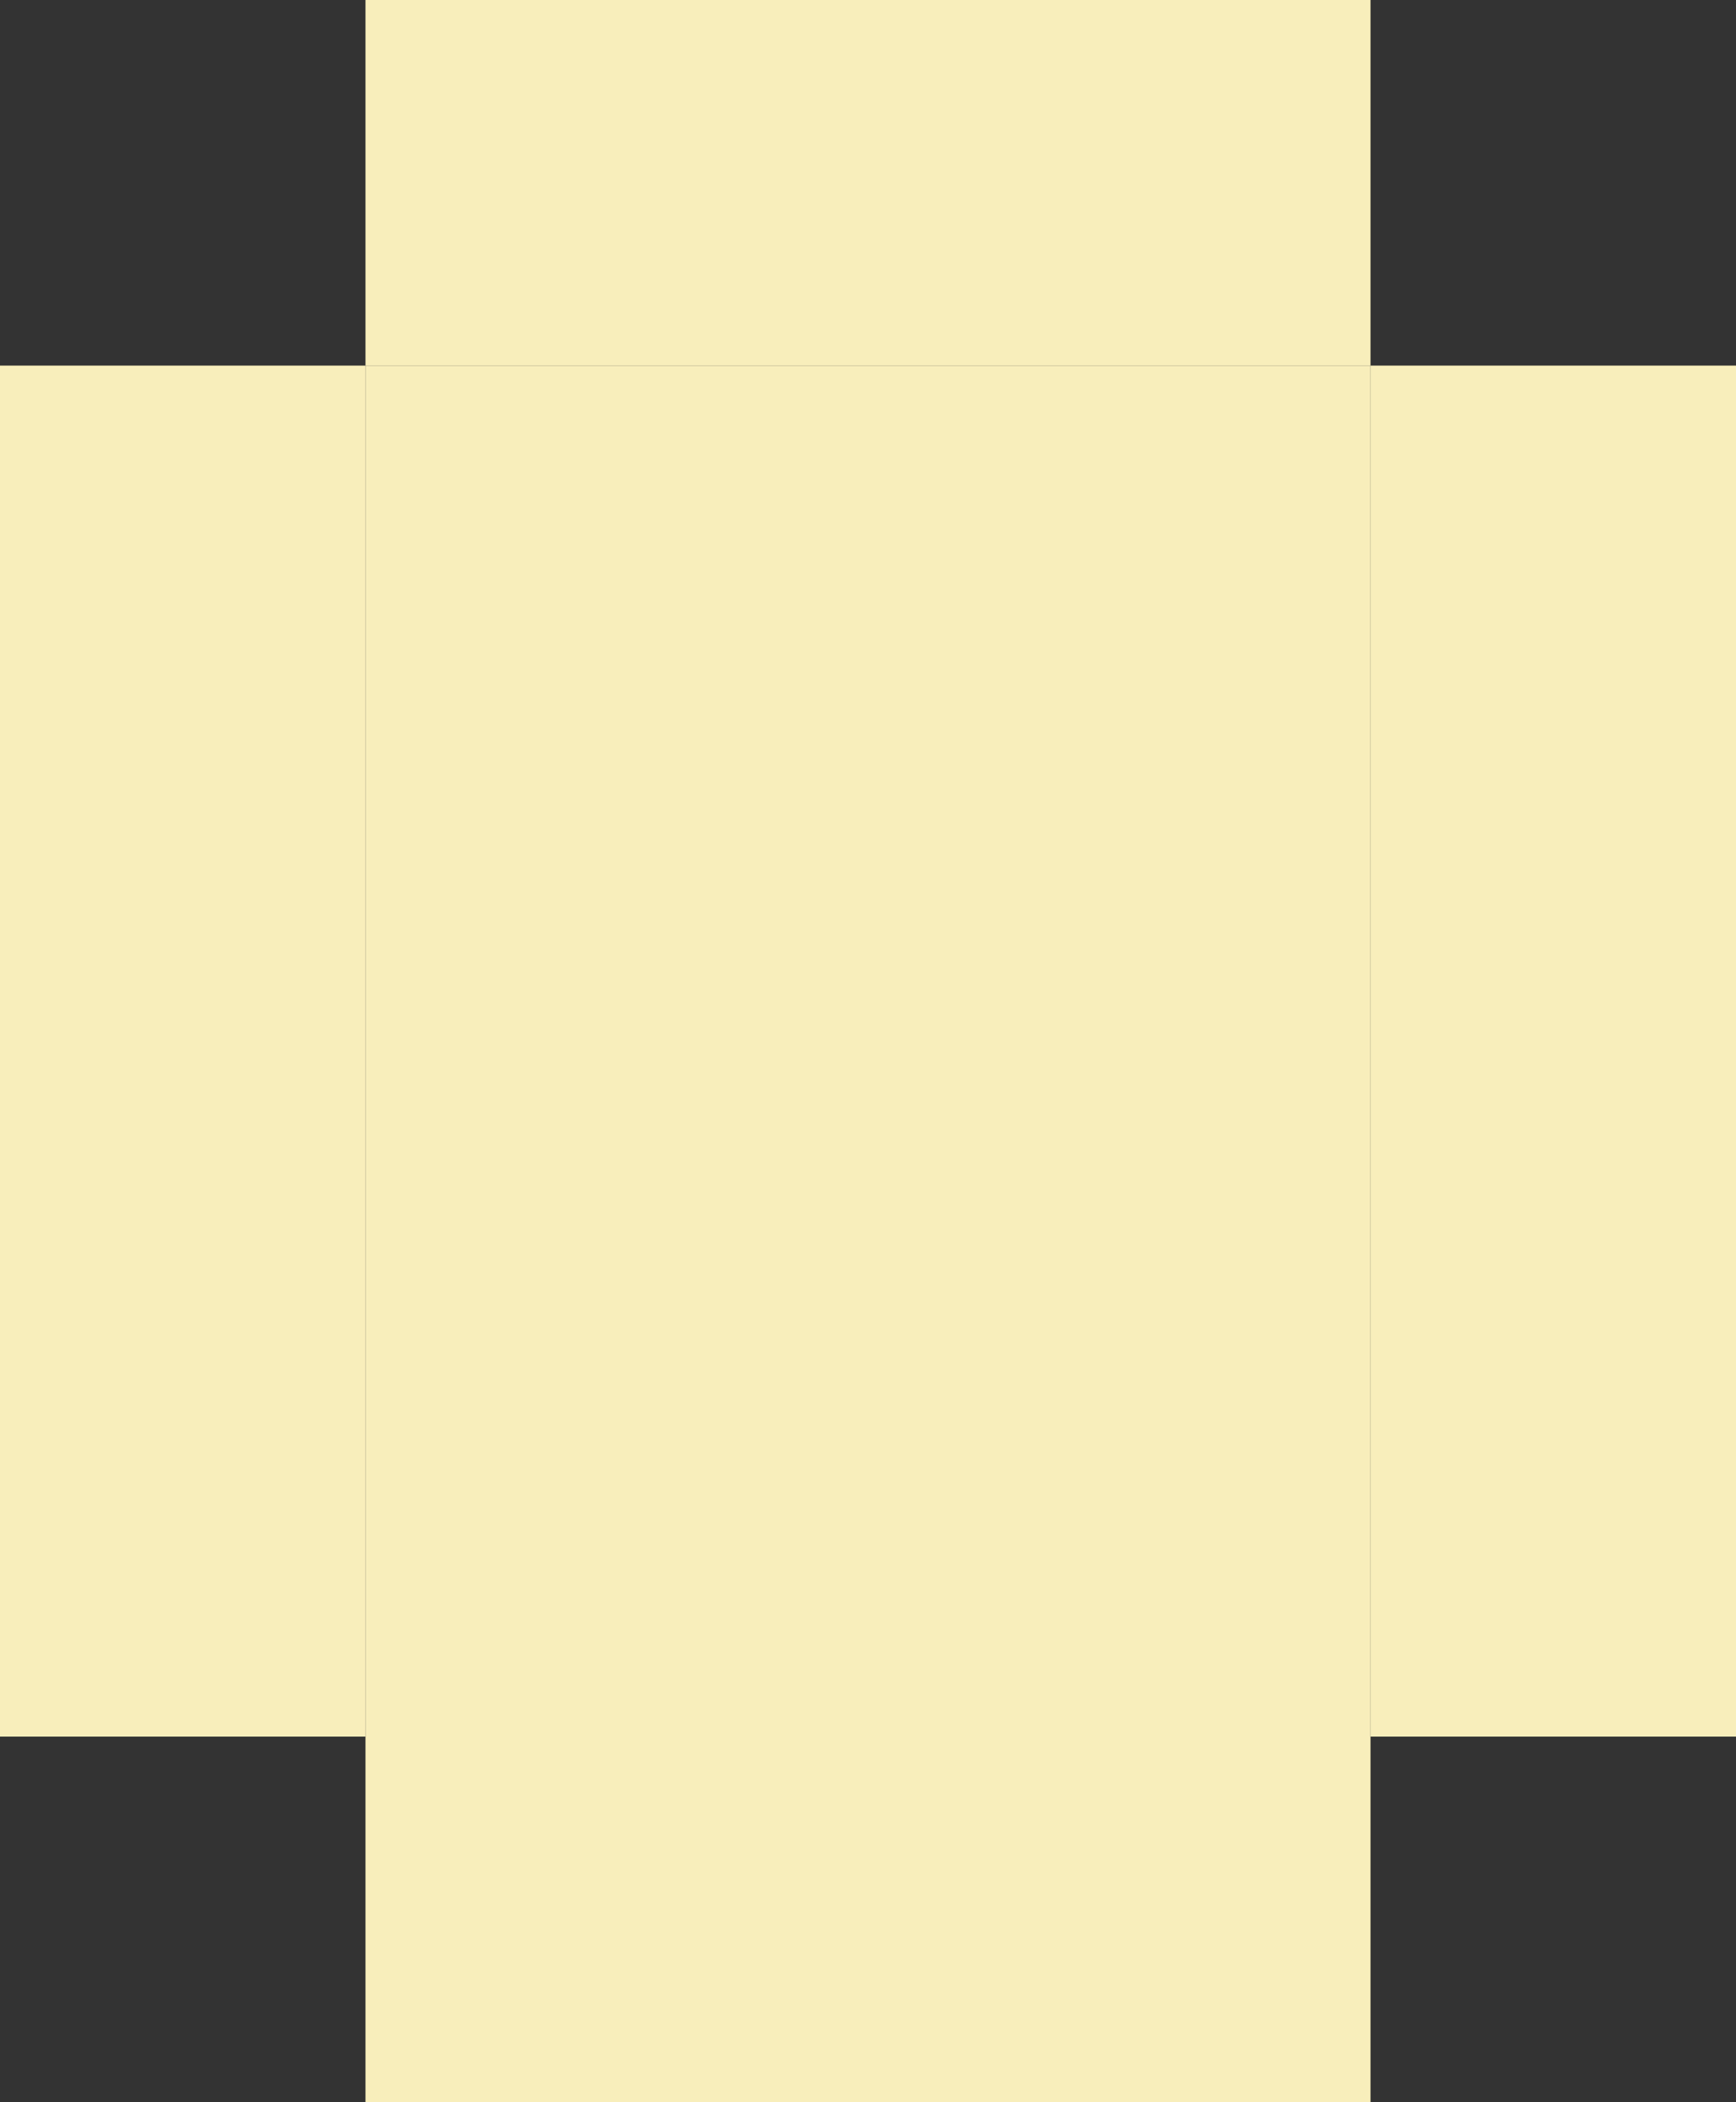 <?xml version="1.0" encoding="UTF-8" standalone="no"?>
<!-- Created with Inkscape (http://www.inkscape.org/) -->

<svg
   width="1900"
   height="2300"
   viewBox="0 0 502.708 608.542"
   version="1.1"
   id="svg1"
   inkscape:version="1.3 (0e150ed6c4, 2023-07-21)"
   sodipodi:docname="box-back.svg"
   xml:space="preserve"
   inkscape:export-filename="box-back.png"
   inkscape:export-xdpi="96"
   inkscape:export-ydpi="96"
   xmlns:inkscape="http://www.inkscape.org/namespaces/inkscape"
   xmlns:sodipodi="http://sodipodi.sourceforge.net/DTD/sodipodi-0.dtd"
   xmlns="http://www.w3.org/2000/svg"
   xmlns:svg="http://www.w3.org/2000/svg"><rect x="0" y="0" width="502.708" height="608.542" fill="#333333" stroke="none"/><sodipodi:namedview
     id="namedview1"
     pagecolor="#505050"
     bordercolor="#ffffff"
     borderopacity="1"
     inkscape:showpageshadow="0"
     inkscape:pageopacity="0"
     inkscape:pagecheckerboard="1"
     inkscape:deskcolor="#d1d1d1"
     inkscape:document-units="px"
     inkscape:zoom="0.271184"
     inkscape:cx="702.47507"
     inkscape:cy="1410.4814"
     inkscape:window-width="1918"
     inkscape:window-height="1059"
     inkscape:window-x="0"
     inkscape:window-y="20"
     inkscape:window-maximized="1"
     inkscape:current-layer="layer1" /><defs
     id="defs1" /><g
     inkscape:label="cover"
     inkscape:groupmode="layer"
     id="layer1"><rect
       style="fill:#f8eebb;fill-opacity:1;stroke-width:0.405"
       id="rect4"
       width="291.042"
       height="105.833"
       x="105.833"
       y="502.708"
       inkscape:label="bottom" /><g
       id="g5"
       inkscape:label="cover"
       transform="translate(-26.458,-26.458)"><rect
         style="fill:#f8eebb;fill-opacity:1;stroke-width:0.68"
         id="rect3"
         width="291.042"
         height="396.875"
         x="132.292"
         y="132.292"
         inkscape:label="background" /></g><rect
       style="fill:#f8eebb;fill-opacity:1;stroke-width:0.43"
       id="rect1"
       width="105.833"
       height="396.875"
       x="-1.6472128e-05"
       y="105.833"
       inkscape:label="left" /><rect
       style="fill:#f8eebb;fill-opacity:1;stroke-width:0.401"
       id="rect2"
       width="105.833"
       height="396.875"
       x="396.875"
       y="105.833"
       inkscape:label="right" /><rect
       style="fill:#f8eebb;fill-opacity:1;stroke-width:0.43"
       id="rect5"
       width="291.042"
       height="105.833"
       x="105.833"
       y="-2.5411024e-05"
       inkscape:label="top" /></g></svg>
